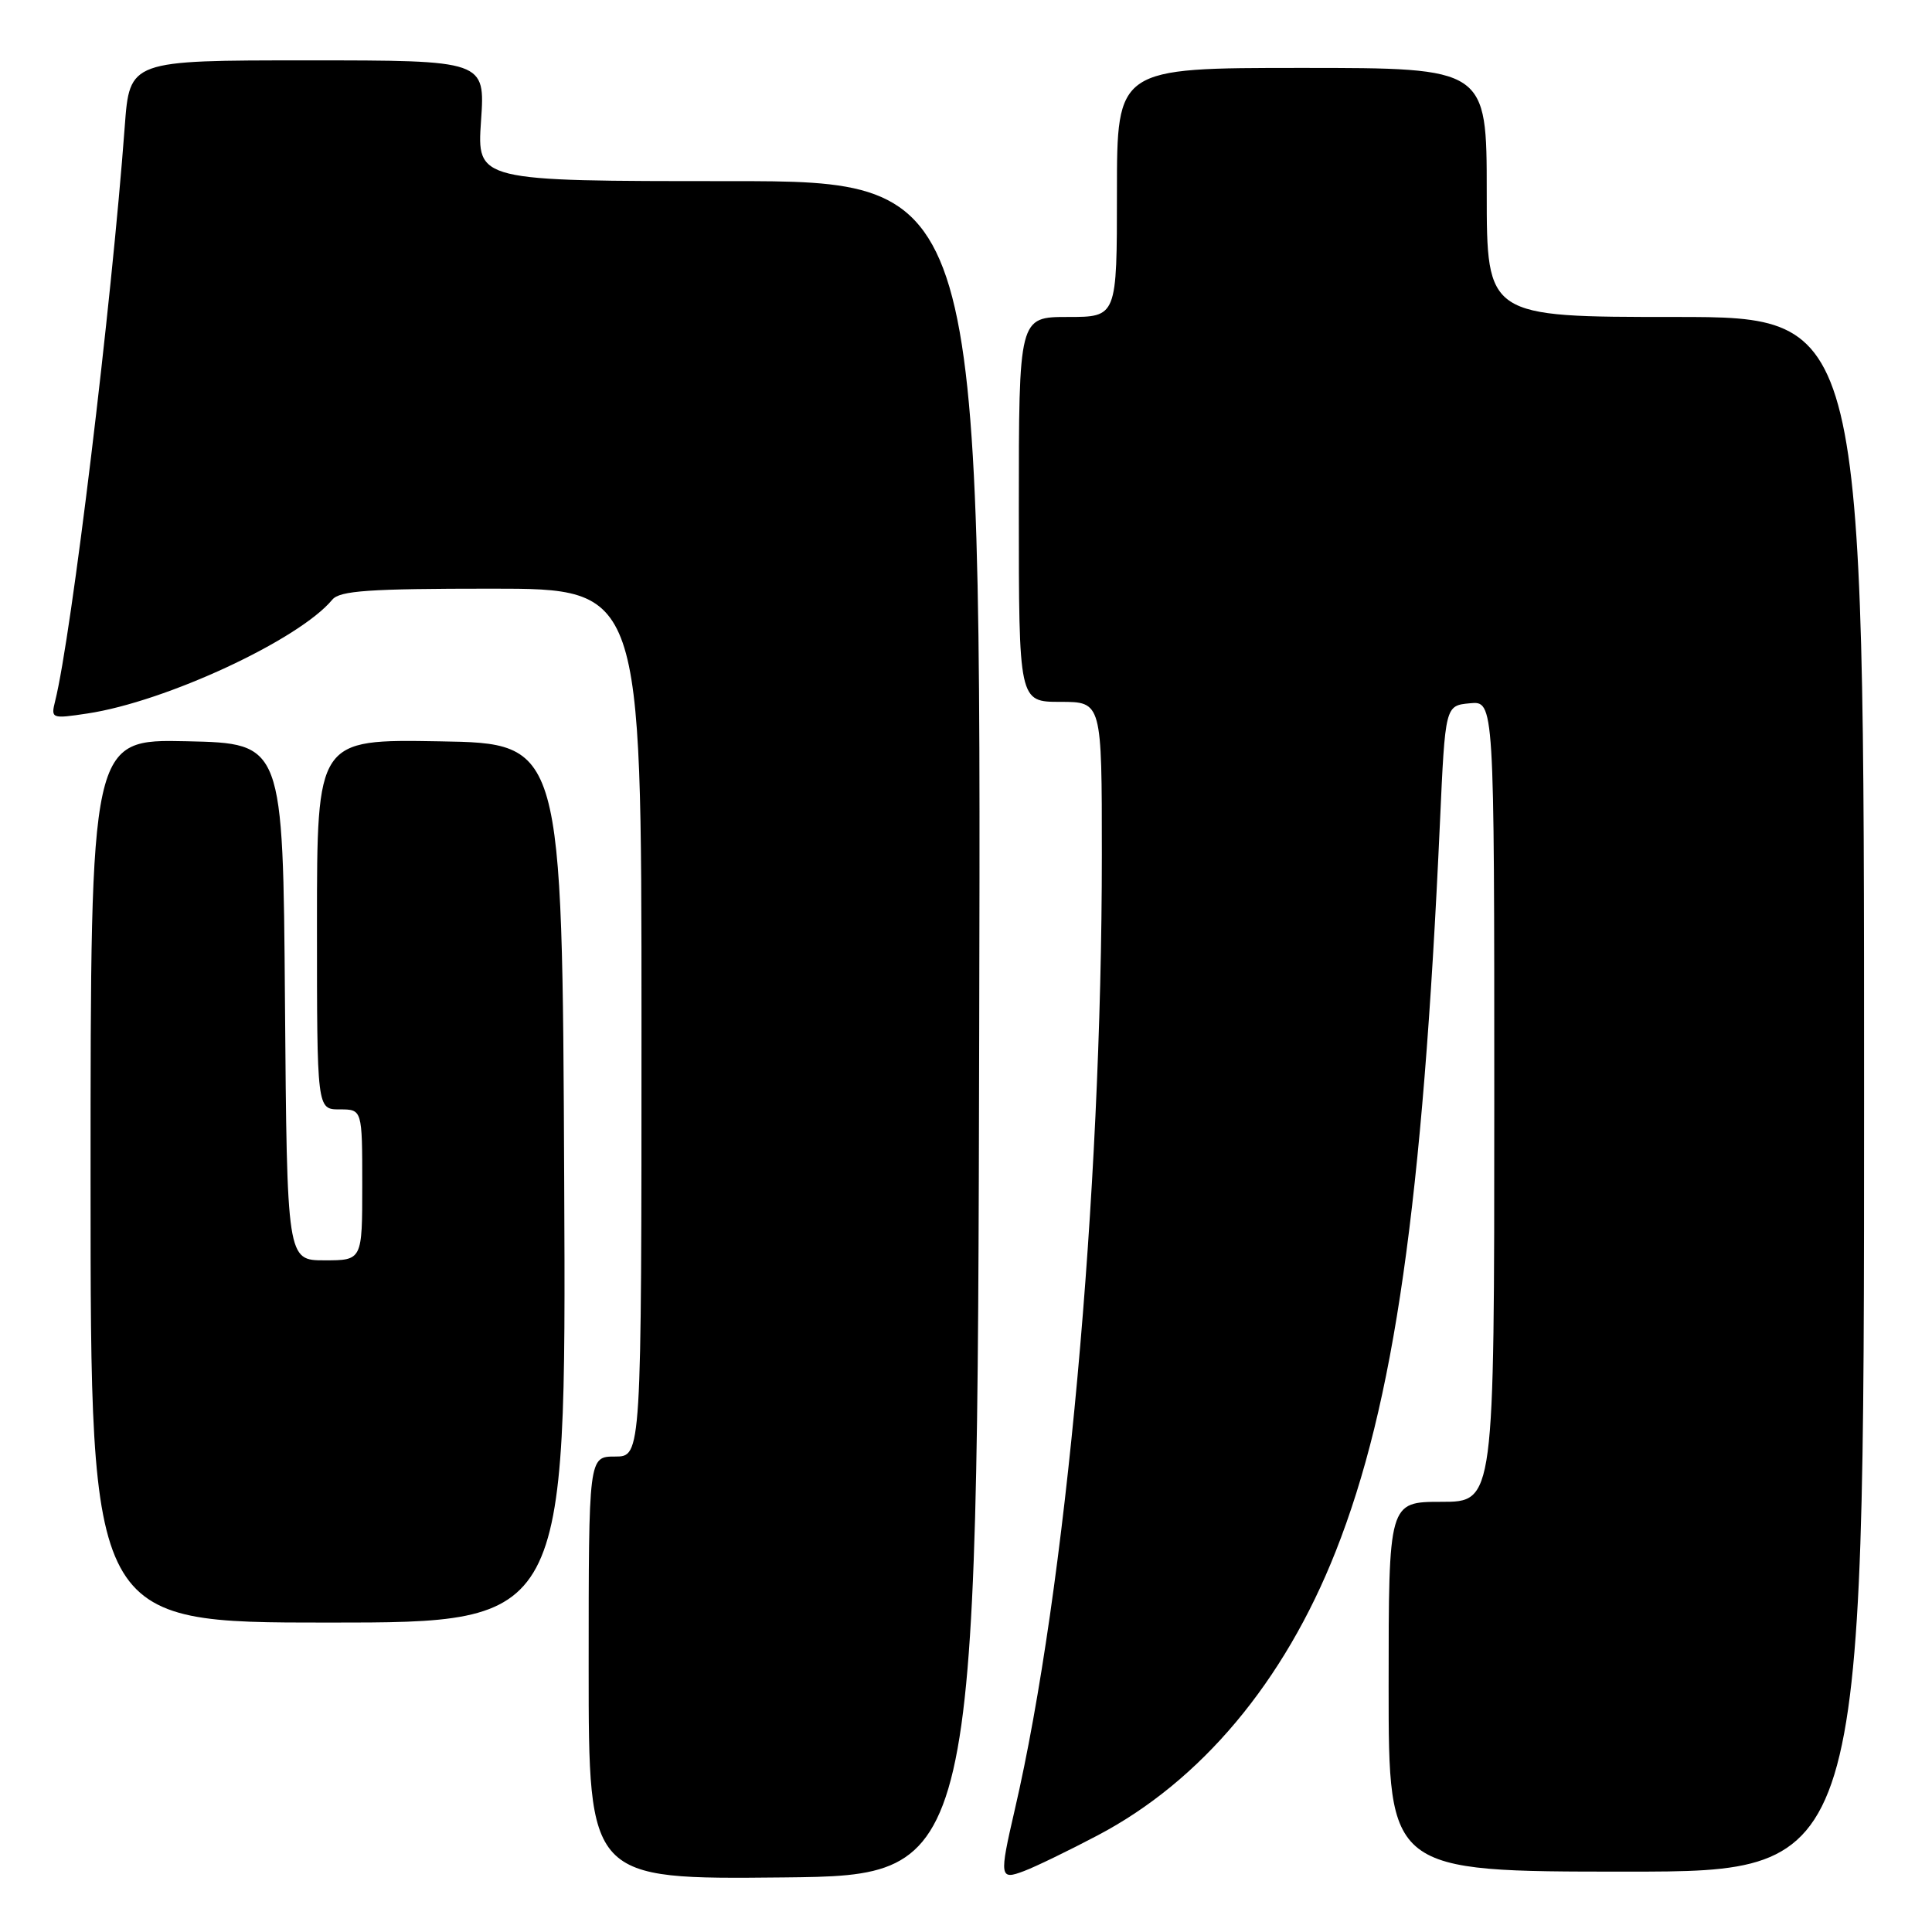 <?xml version="1.0" encoding="UTF-8" standalone="no"?>
<!DOCTYPE svg PUBLIC "-//W3C//DTD SVG 1.1//EN" "http://www.w3.org/Graphics/SVG/1.1/DTD/svg11.dtd" >
<svg xmlns="http://www.w3.org/2000/svg" xmlns:xlink="http://www.w3.org/1999/xlink" version="1.1" viewBox="0 0 256 256">
 <g >
 <path fill="currentColor"
d=" M 129.75 136.25 C 130.01 24.00 130.01 24.00 96.60 24.00 C 63.19 24.00 63.19 24.00 63.74 16.00 C 64.29 8.00 64.29 8.00 40.73 8.00 C 17.18 8.00 17.18 8.00 16.53 16.75 C 14.78 40.42 9.47 84.25 7.31 92.88 C 6.73 95.22 6.81 95.26 11.59 94.54 C 21.97 92.98 39.62 84.78 44.03 79.46 C 45.02 78.27 48.89 78.00 65.12 78.00 C 85.00 78.00 85.00 78.00 85.00 135.50 C 85.00 193.00 85.00 193.00 81.50 193.00 C 78.00 193.00 78.00 193.00 78.00 221.02 C 78.00 249.03 78.00 249.03 103.75 248.77 C 129.50 248.50 129.50 248.50 129.75 136.25 Z  M 145.42 243.21 C 159.13 236.01 170.16 222.85 176.99 205.56 C 184.73 185.98 188.51 159.51 190.80 109.00 C 191.50 93.50 191.50 93.50 194.75 93.19 C 198.00 92.87 198.00 92.87 198.00 145.94 C 198.00 199.00 198.00 199.00 191.00 199.00 C 184.00 199.00 184.00 199.00 184.00 223.50 C 184.00 248.00 184.00 248.00 215.50 248.00 C 247.00 248.00 247.00 248.00 247.00 145.00 C 247.00 42.00 247.00 42.00 222.00 42.00 C 197.00 42.00 197.00 42.00 197.00 25.50 C 197.00 9.00 197.00 9.00 172.50 9.00 C 148.00 9.00 148.00 9.00 148.00 25.50 C 148.00 42.00 148.00 42.00 141.50 42.00 C 135.00 42.00 135.00 42.00 135.00 67.50 C 135.00 93.00 135.00 93.00 140.50 93.00 C 146.00 93.00 146.00 93.00 146.00 113.25 C 146.00 158.29 141.23 210.63 134.46 239.81 C 132.39 248.76 132.45 249.16 135.70 247.92 C 137.19 247.36 141.57 245.24 145.42 243.21 Z  M 74.76 156.75 C 74.50 98.50 74.50 98.50 58.25 98.23 C 42.00 97.95 42.00 97.95 42.00 122.48 C 42.00 147.00 42.00 147.00 45.00 147.00 C 48.00 147.00 48.00 147.00 48.00 157.00 C 48.00 167.00 48.00 167.00 43.01 167.00 C 38.03 167.00 38.03 167.00 37.76 132.75 C 37.50 98.50 37.50 98.50 24.75 98.22 C 12.00 97.94 12.00 97.94 12.00 156.47 C 12.00 215.00 12.00 215.00 43.51 215.00 C 75.02 215.00 75.02 215.00 74.76 156.75 Z "/>
</g>
</svg>
